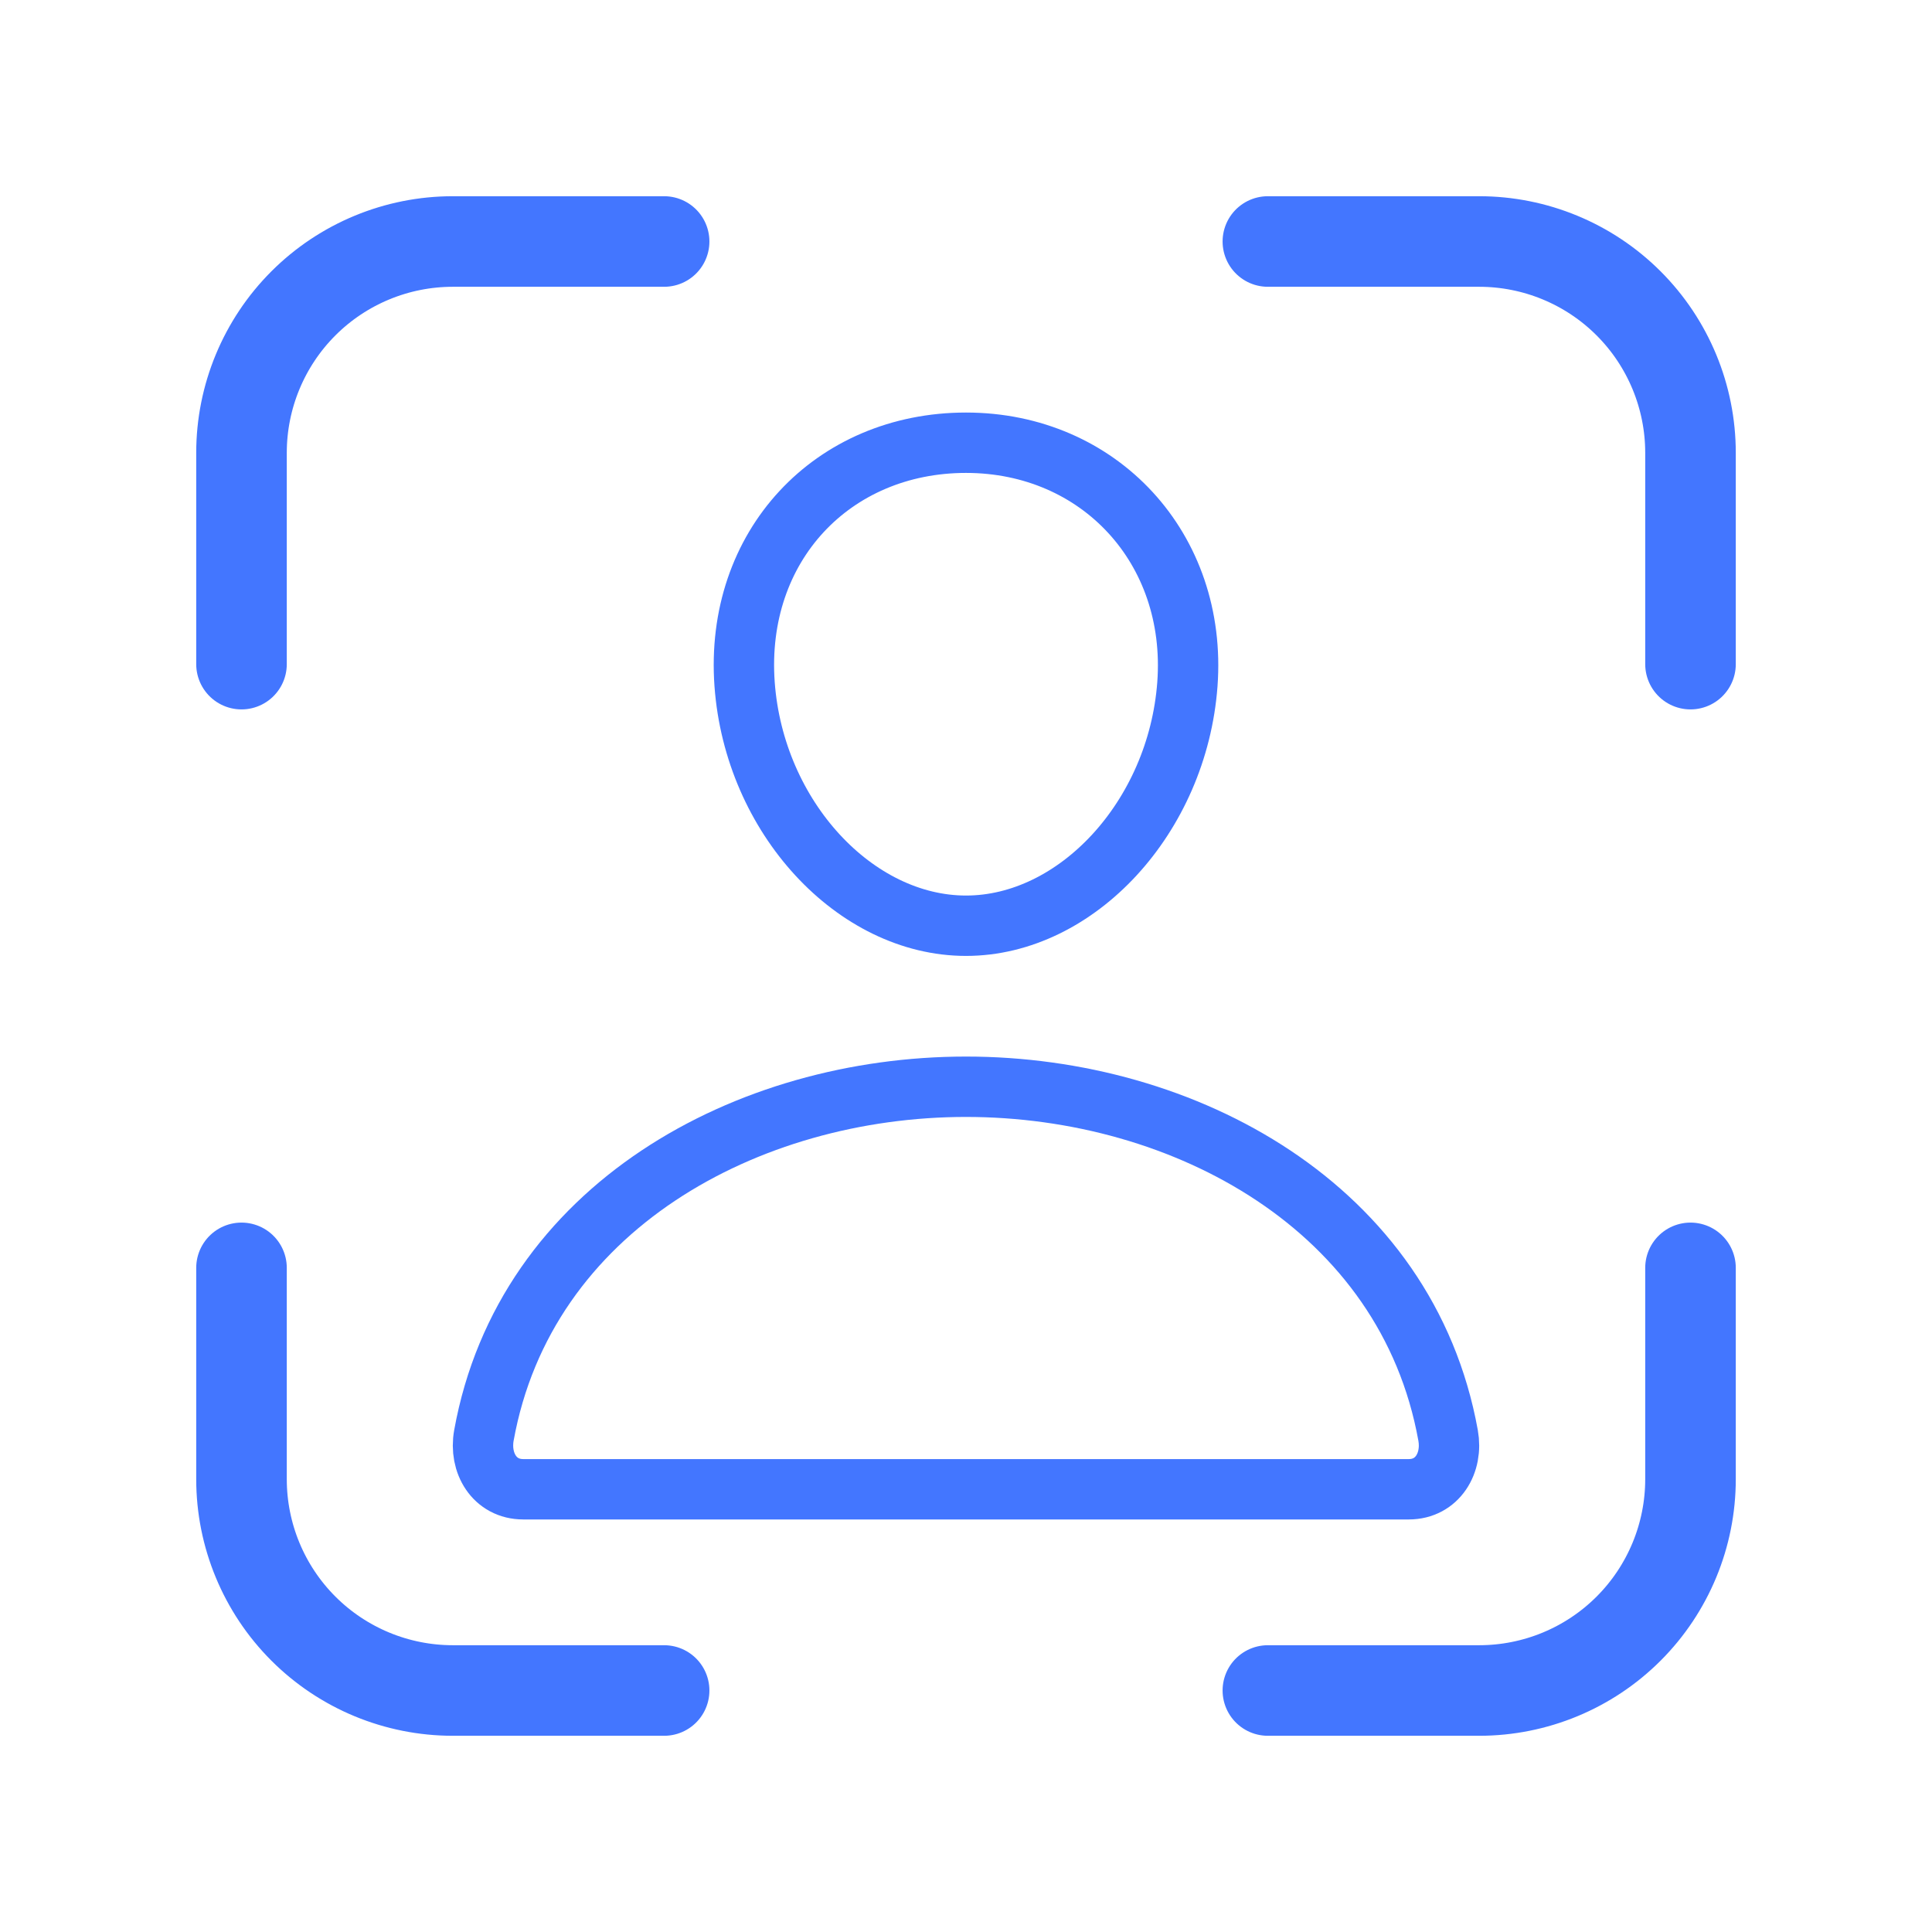 <svg width="32" height="32" viewBox="0 0 32 32" fill="none" xmlns="http://www.w3.org/2000/svg">
<path d="M19.667 11.333C19.503 13.536 17.833 15.333 16 15.333C14.167 15.333 12.494 13.537 12.333 11.333C12.167 9.042 13.792 7.333 16 7.333C18.208 7.333 19.833 9.083 19.667 11.333Z" stroke="#4376FF" stroke-linecap="round" stroke-linejoin="round"/>
<path d="M16 18C12.375 18 8.696 20 8.015 23.775C7.933 24.23 8.19 24.667 8.667 24.667H23.333C23.81 24.667 24.067 24.23 23.985 23.775C23.304 20 19.625 18 16 18Z" stroke="#4376FF" stroke-miterlimit="10"/>
<path d="M21 28H24.5C25.428 28 26.319 27.631 26.975 26.975C27.631 26.319 28 25.428 28 24.5V21" stroke="#4376FF" stroke-width="1.5" stroke-linecap="round" stroke-linejoin="round"/>
<path d="M28 11V7.5C28 6.572 27.631 5.681 26.975 5.025C26.319 4.369 25.428 4 24.5 4H21" stroke="#4376FF" stroke-width="1.5" stroke-linecap="round" stroke-linejoin="round"/>
<path d="M11 28H7.5C6.572 28 5.681 27.631 5.025 26.975C4.369 26.319 4 25.428 4 24.5V21" stroke="#4376FF" stroke-width="1.5" stroke-linecap="round" stroke-linejoin="round"/>
<path d="M4 11V7.5C4 6.572 4.369 5.681 5.025 5.025C5.681 4.369 6.572 4 7.5 4H11" stroke="#4376FF" stroke-width="1.5" stroke-linecap="round" stroke-linejoin="round"/>
</svg>
